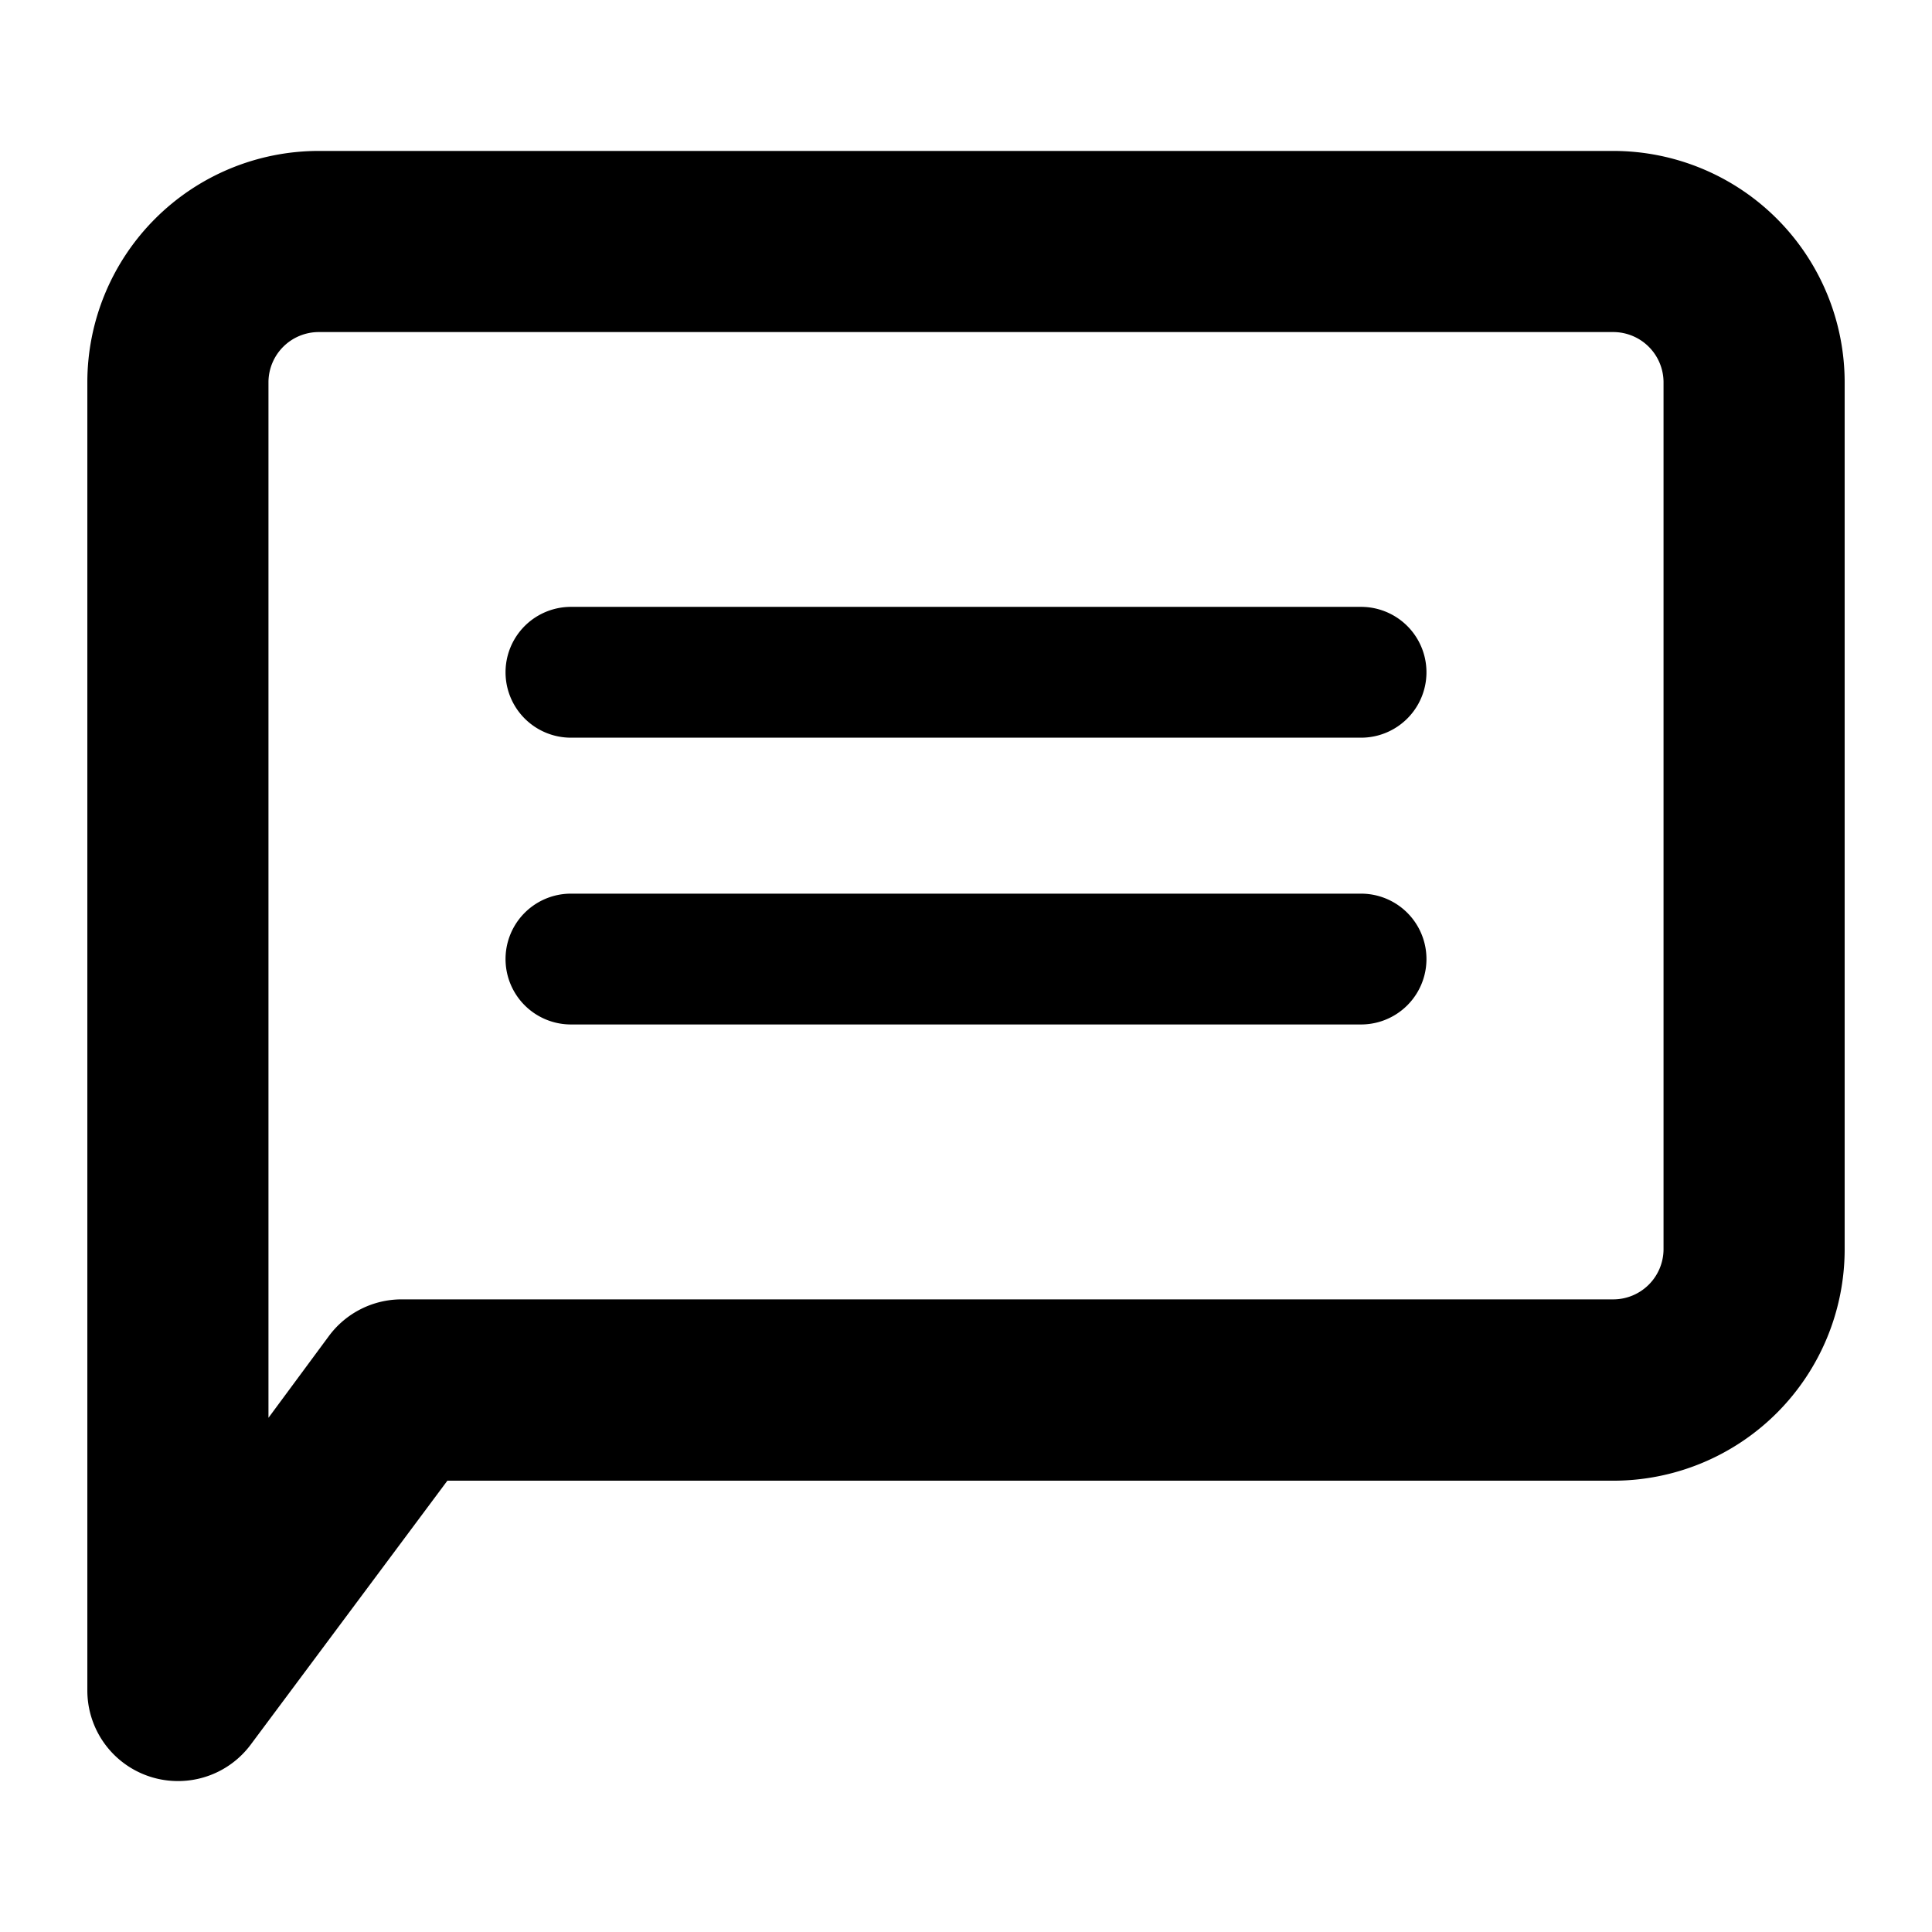<svg viewBox="0 0 192 192" xmlns="http://www.w3.org/2000/svg"><path d="m0 0h192v192h-192z" fill="none"/><path d="m135.26 60.31h-78.52a6.5 6.5 0 1 0 0 13h78.52a6.5 6.5 0 1 0 0-13z"/><path d="m135.26 88.81h-78.52a6.5 6.5 0 0 0 0 13h78.52a6.5 6.5 0 0 0 0-13z"/><path d="m17.68 177a9 9 0 0 1 -9-9v-130a23 23 0 0 1 23-23h128.64a23 23 0 0 1 23 23v86.15a23 23 0 0 1 -23 23h-115.86l-19.56 26.25a9 9 0 0 1 -7.22 3.6zm14-144a5 5 0 0 0 -5 5v102.9l6-8.12a9 9 0 0 1 7.32-3.65h120.32a5 5 0 0 0 5-5v-86.13a5 5 0 0 0 -5-5z"/></svg>